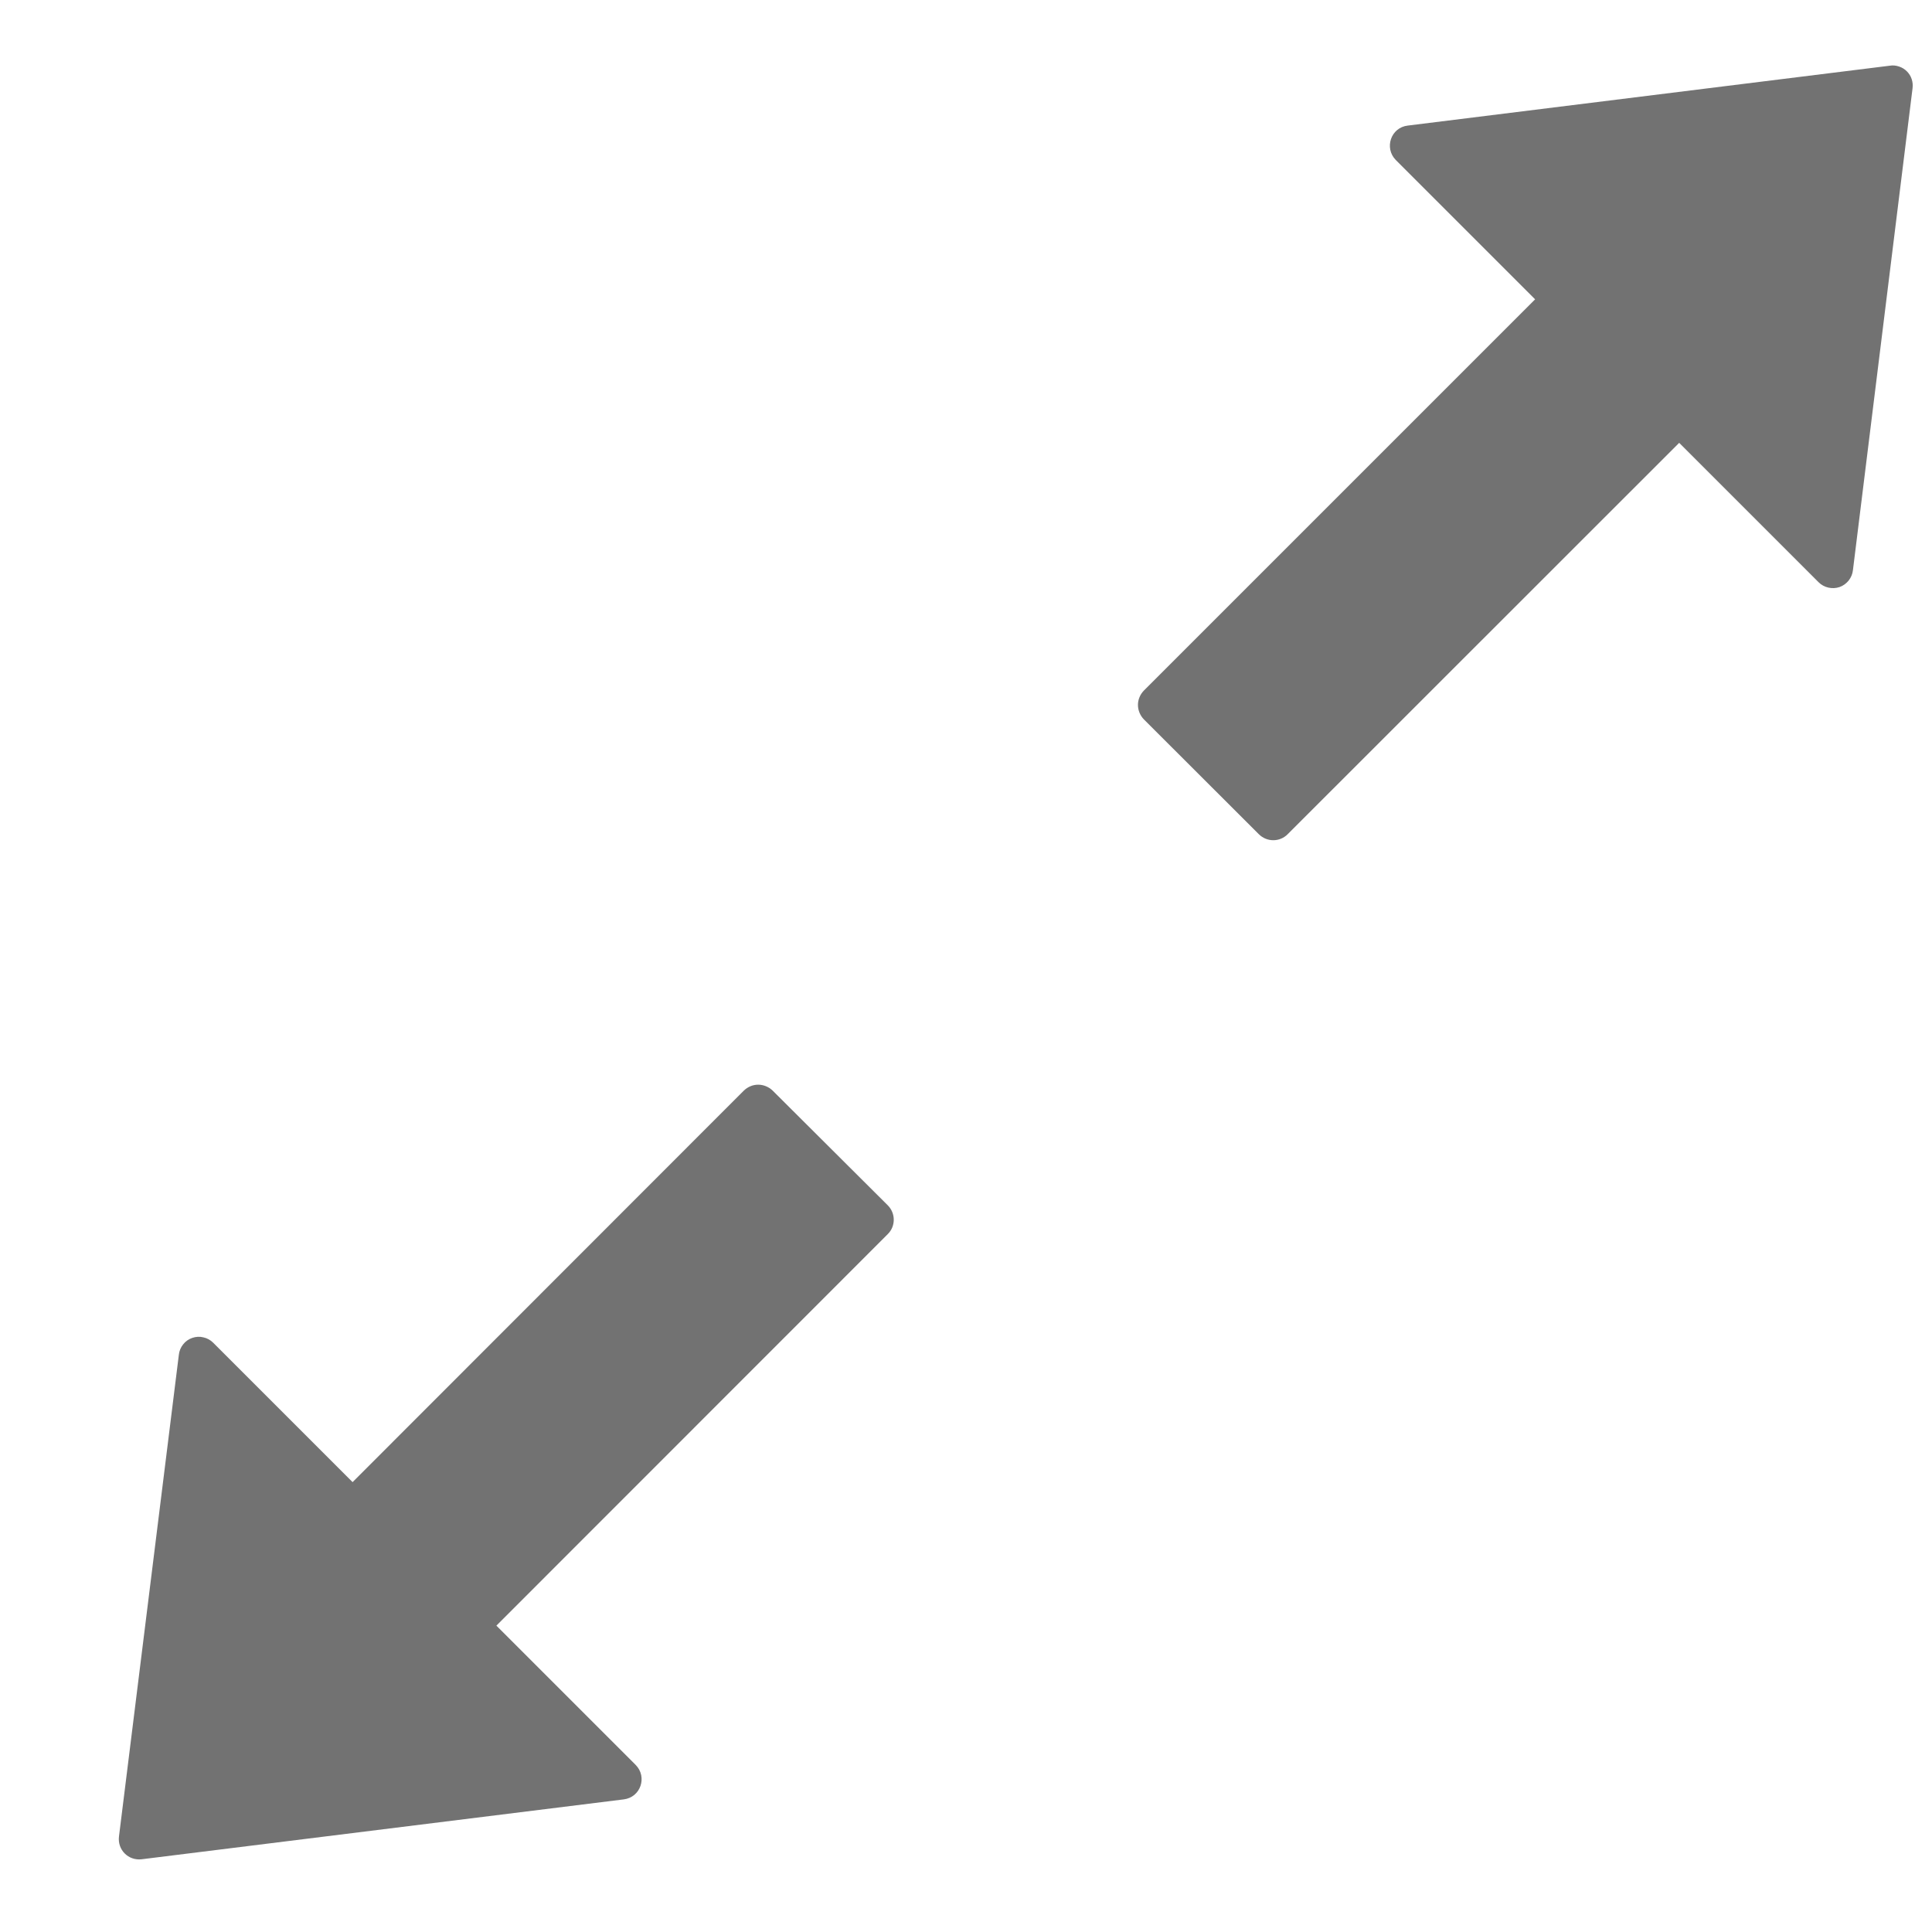 <svg xmlns="http://www.w3.org/2000/svg" width="14" height="14" viewBox="0 0 14 14" fill="none">
    <path d="M13.695 0.476L10.201 0.91C10.079 0.924 10.029 1.072 10.114 1.159L11.124 2.169L8.289 5.004C8.262 5.032 8.246 5.069 8.246 5.108C8.246 5.147 8.262 5.185 8.289 5.213L9.122 6.045C9.18 6.103 9.274 6.103 9.331 6.045L12.168 3.209L13.178 4.219C13.197 4.238 13.222 4.252 13.249 4.258C13.276 4.264 13.304 4.263 13.33 4.254C13.356 4.245 13.379 4.228 13.396 4.207C13.413 4.185 13.424 4.16 13.427 4.132L13.859 0.64C13.862 0.618 13.86 0.595 13.853 0.574C13.846 0.552 13.834 0.533 13.818 0.517C13.802 0.501 13.783 0.489 13.761 0.482C13.74 0.475 13.717 0.472 13.695 0.476V0.476ZM5.599 7.903C5.571 7.876 5.533 7.86 5.494 7.86C5.455 7.86 5.418 7.876 5.39 7.903L2.555 10.74L1.545 9.73C1.525 9.71 1.501 9.697 1.474 9.691C1.447 9.684 1.419 9.686 1.393 9.695C1.367 9.704 1.344 9.72 1.327 9.742C1.31 9.763 1.299 9.789 1.296 9.817L0.862 13.309C0.851 13.405 0.93 13.484 1.026 13.473L4.52 13.039C4.642 13.024 4.692 12.877 4.607 12.79L3.597 11.78L6.433 8.943C6.491 8.886 6.491 8.792 6.433 8.734L5.599 7.903V7.903Z" fill="#727272"/>
</svg>
